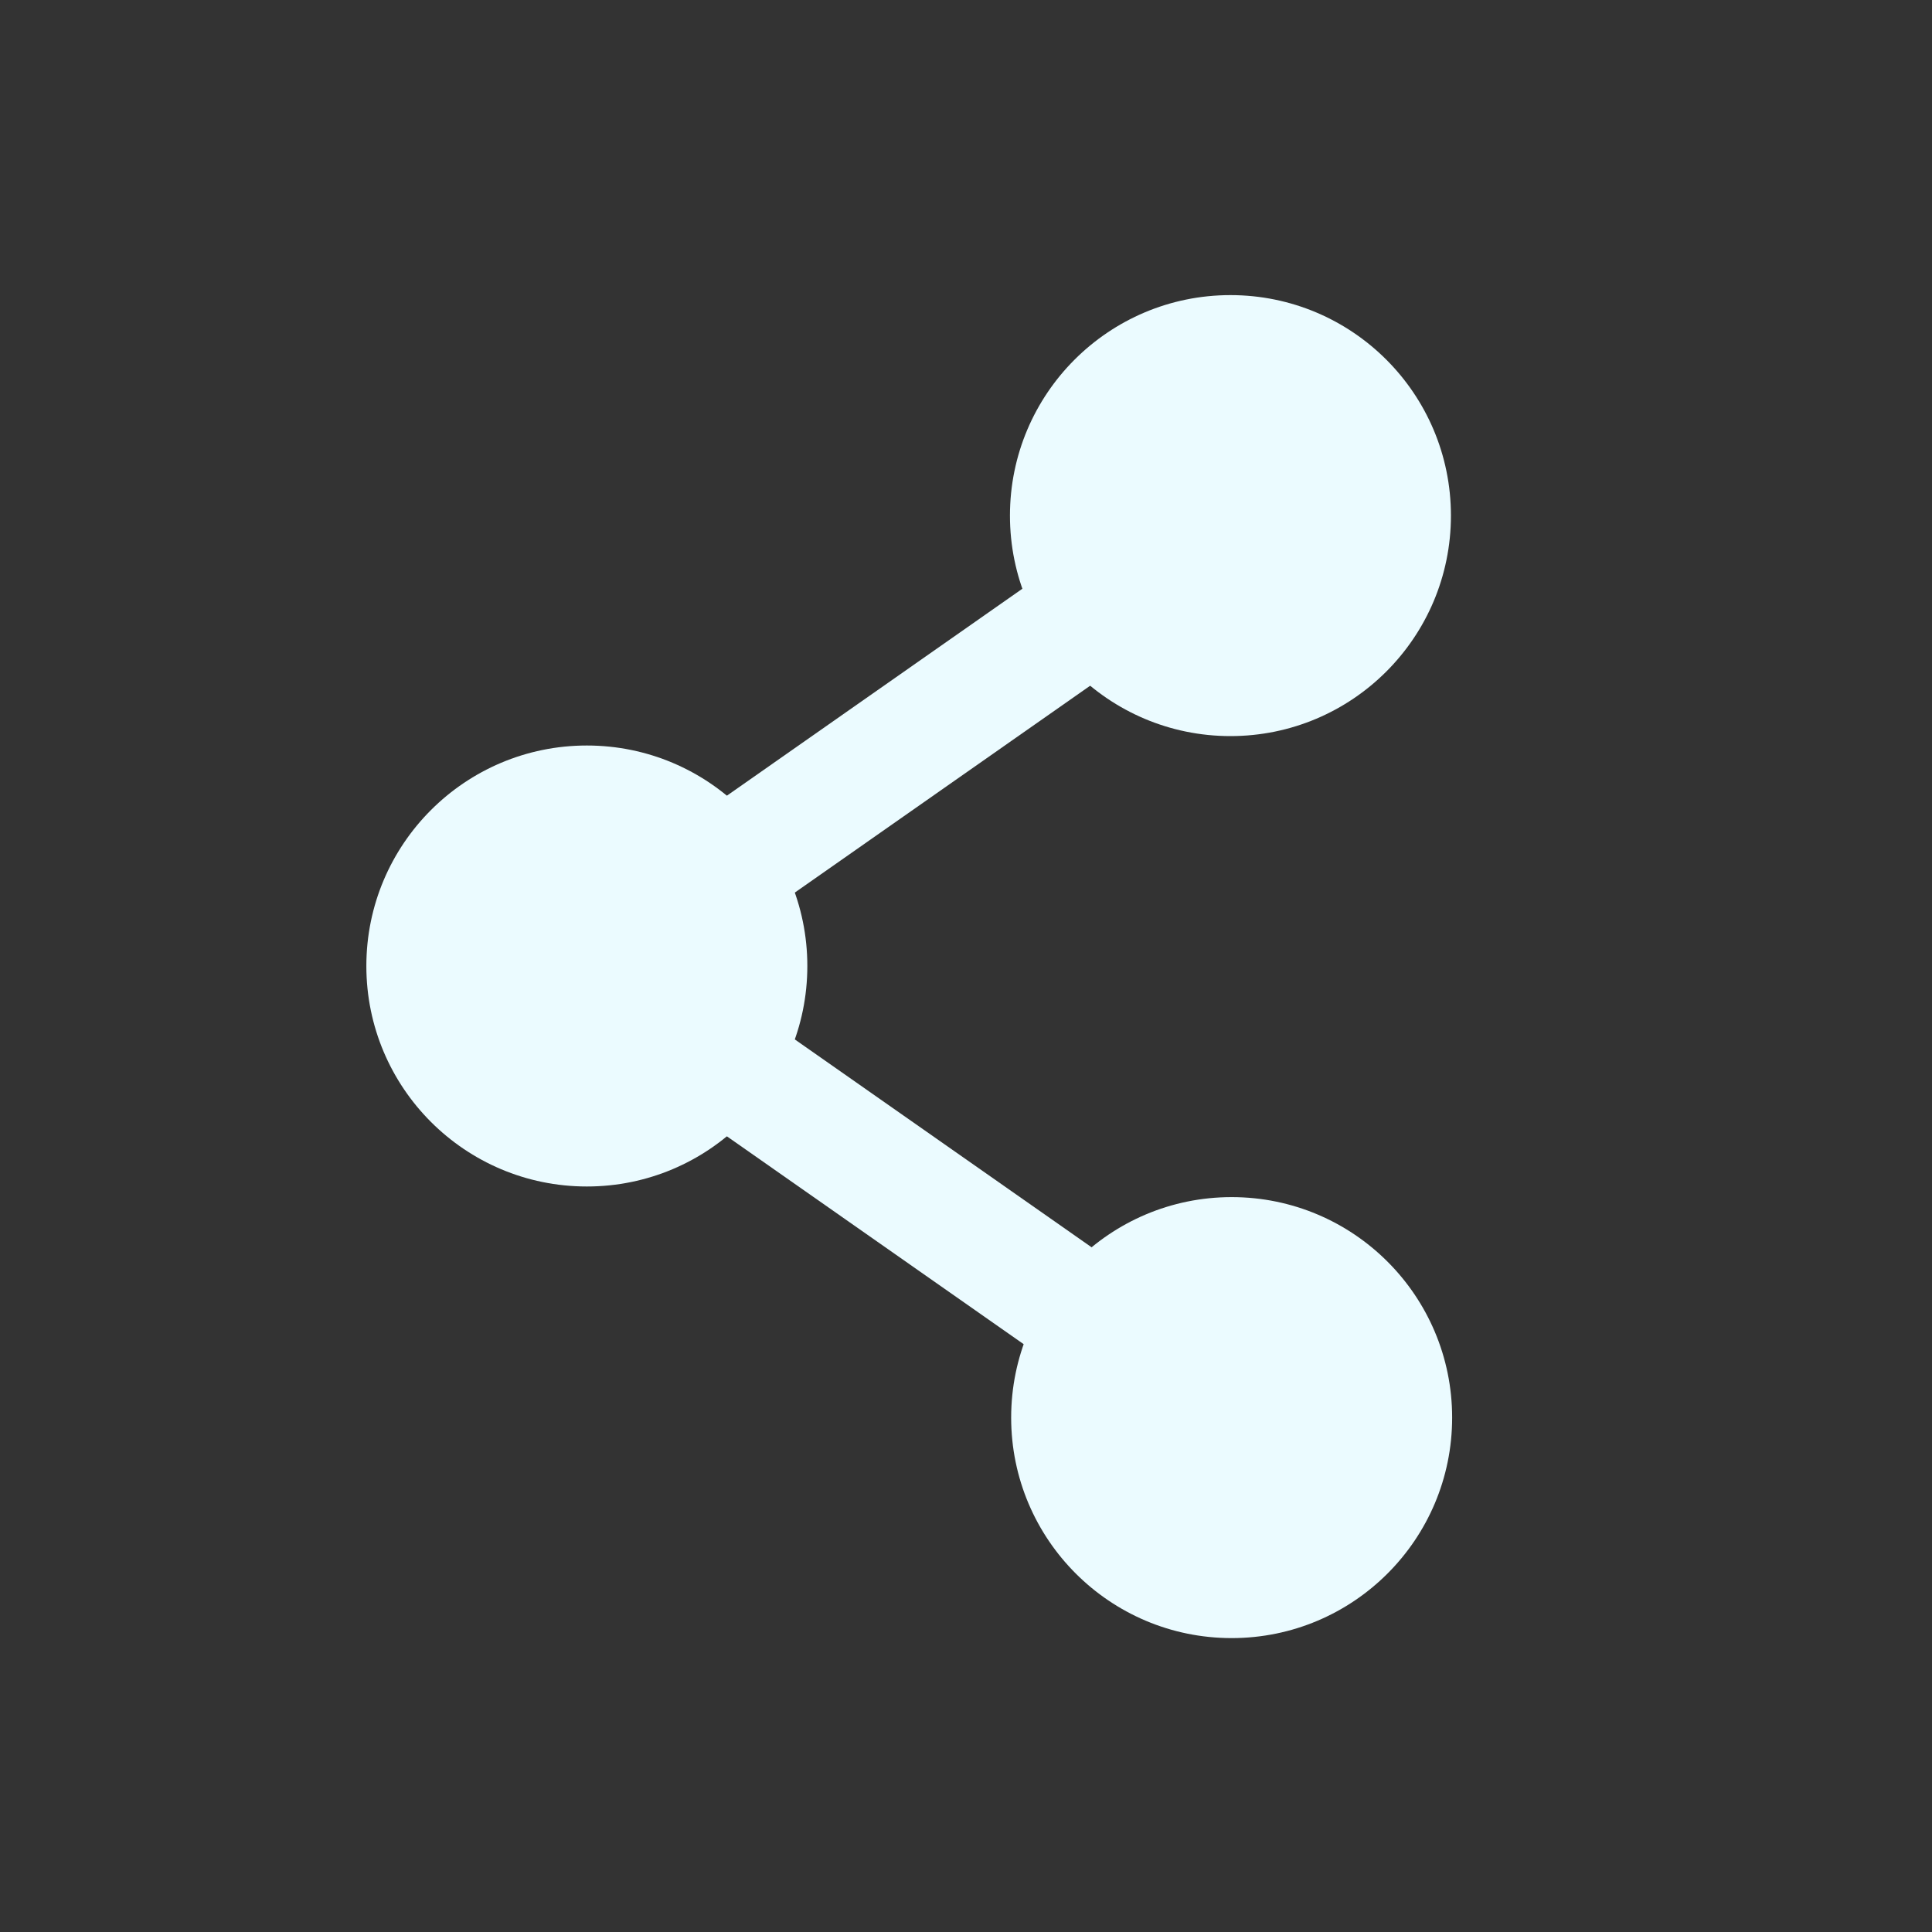 <?xml version="1.0" encoding="utf-8"?>
<!-- Generator: Adobe Illustrator 28.4.1, SVG Export Plug-In . SVG Version: 6.00 Build 0)  -->
<svg version="1.1" id="Camada_1" xmlns="http://www.w3.org/2000/svg" xmlns:xlink="http://www.w3.org/1999/xlink" x="0px" y="0px"
	 viewBox="0 0 800 800" style="enable-background:new 0 0 800 800;" xml:space="preserve">
<rect x="0" y="0" width="800" height="800" fill="#333333" stroke="none"/>
<style type="text/css">
	.st0{fill:none;stroke:#EBFBFF;stroke-width:49;stroke-miterlimit:10;}
	.st1{fill:#EBFBFF;}
</style>
<polyline class="st0" points="510,213 243,400 510,587 "/>
<circle class="st1" cx="243" cy="400" r="91.3"/>
<circle class="st1" cx="509.5" cy="213.5" r="91.3"/>
<circle class="st1" cx="510" cy="587" r="91.3"/>
</svg>
